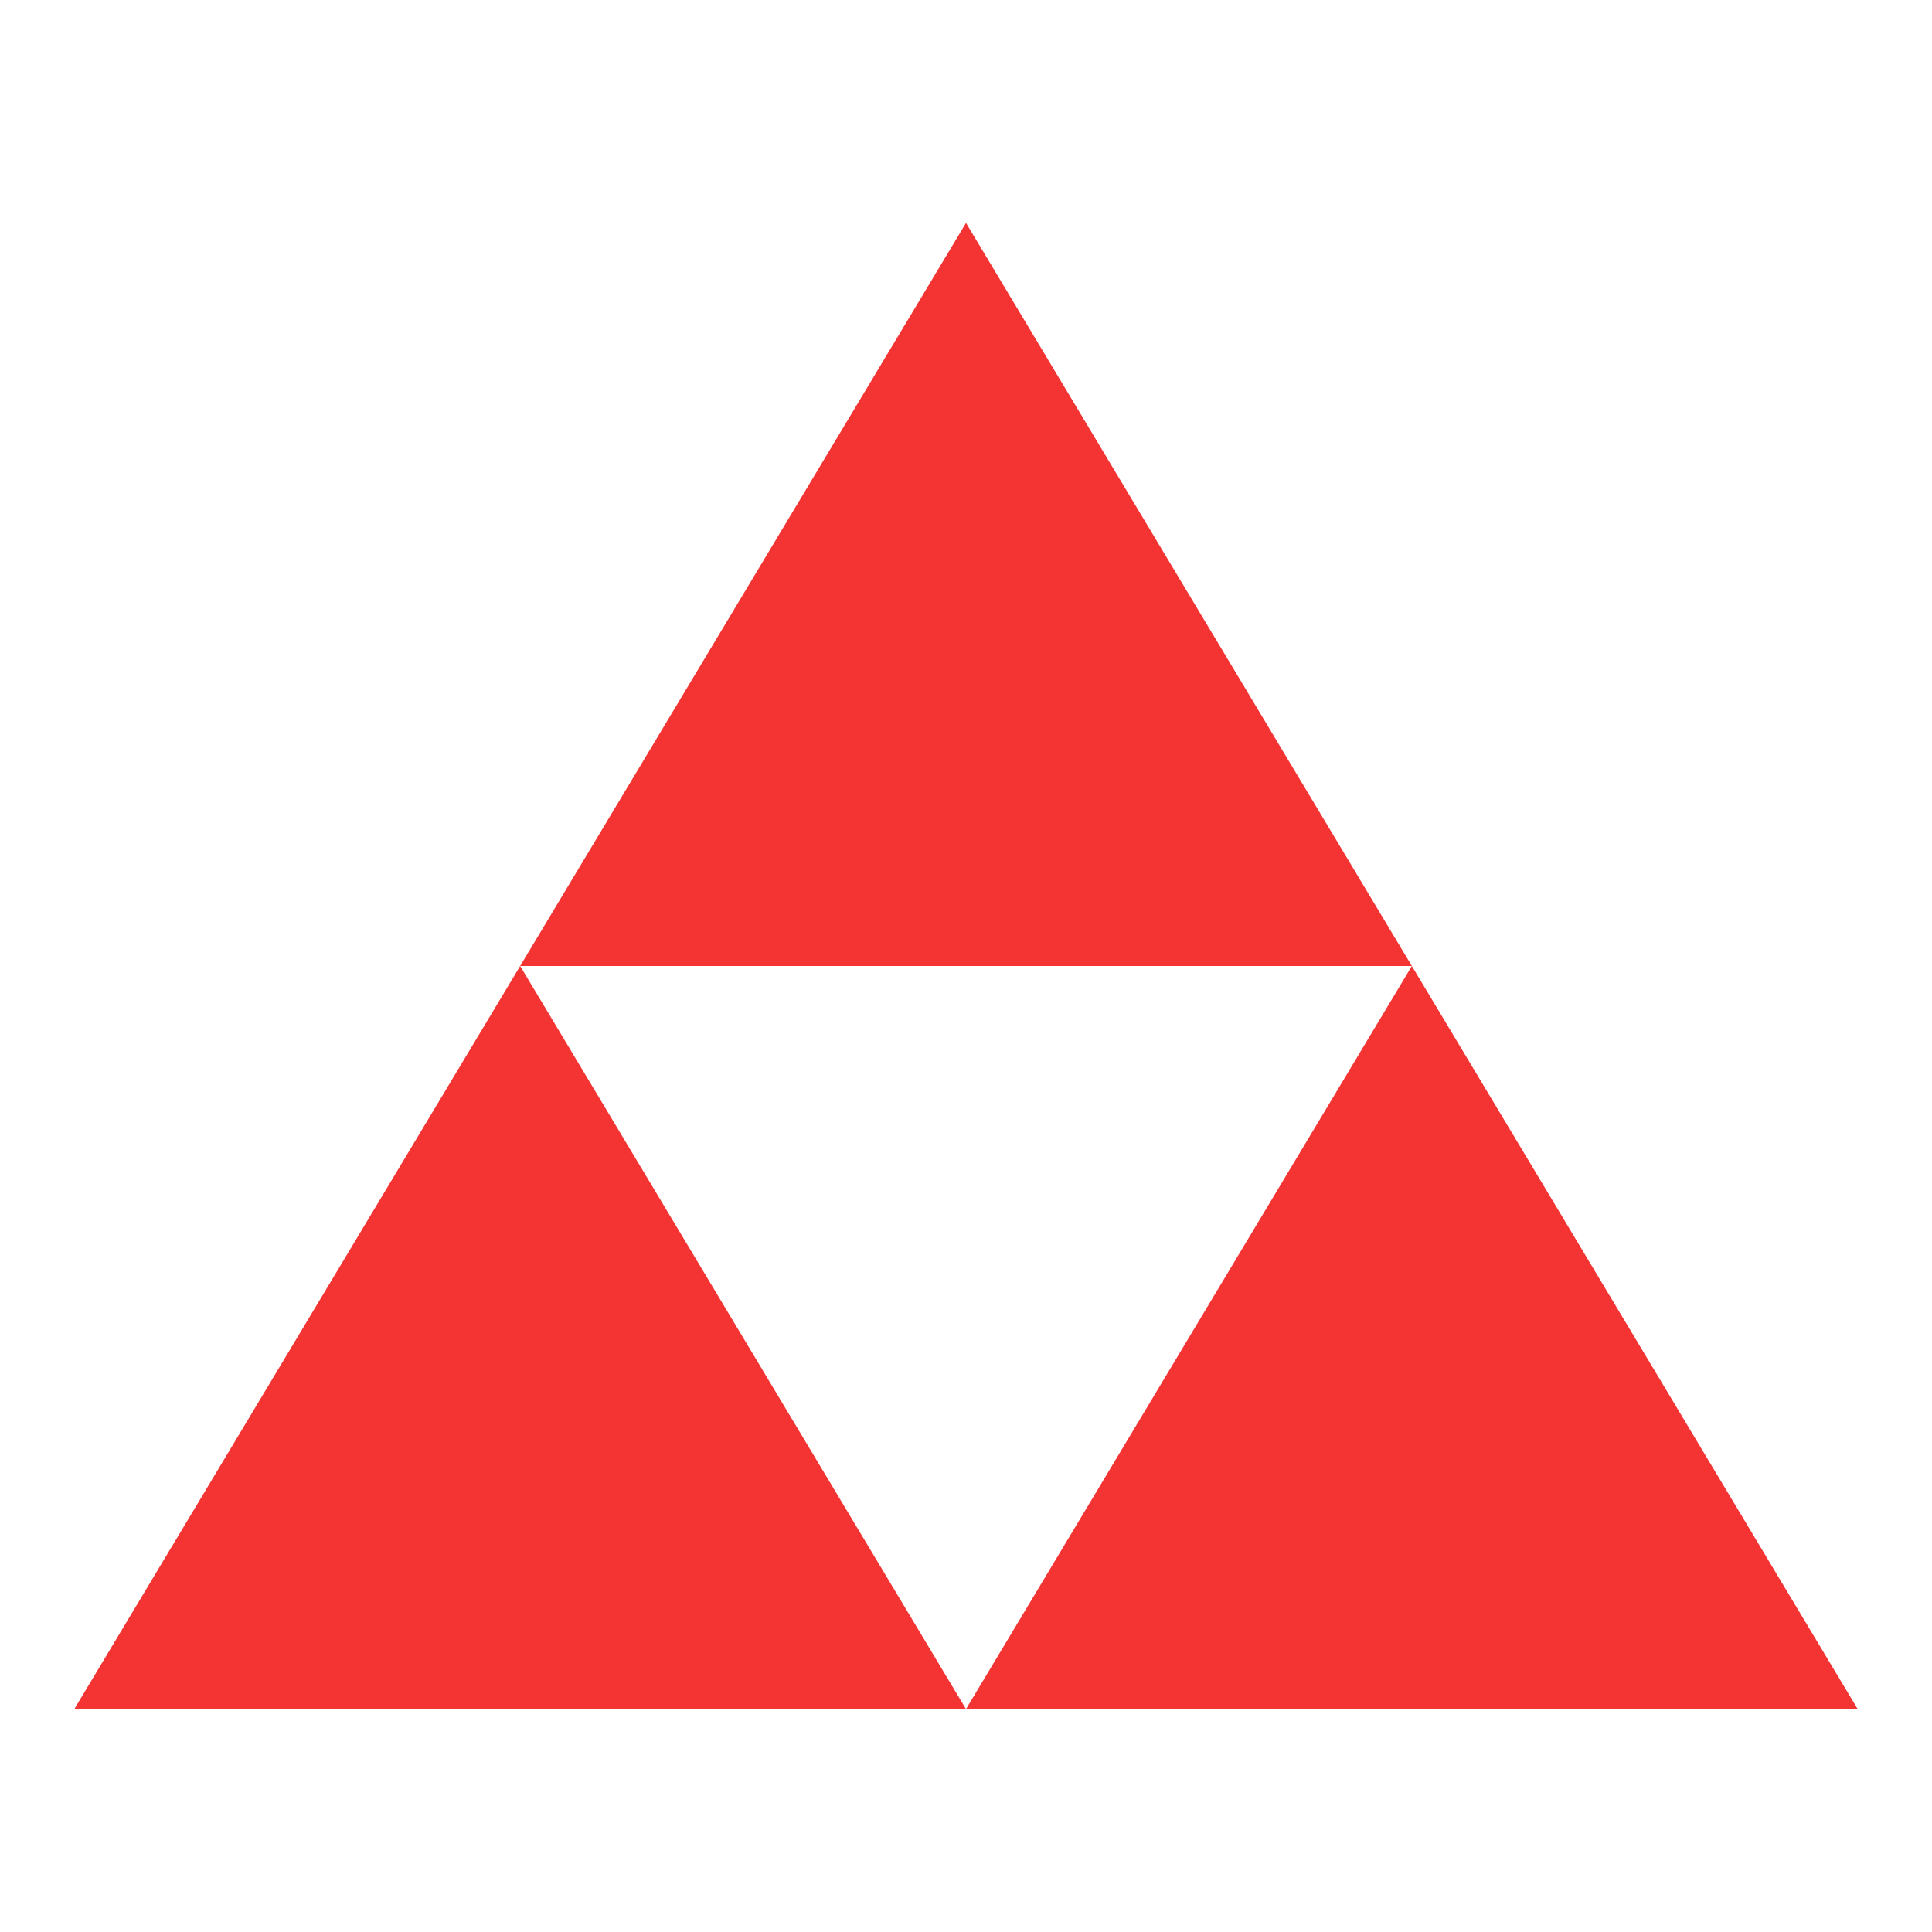 <svg xmlns="http://www.w3.org/2000/svg" width="26" height="26"><path d="M 13 3 L 19 13 L 7 13 Z" fill="#f43333"></path><path d="M 7 13 L 13 23 L 1 23 Z" fill="#f43333"></path><path d="M 19 13 L 25 23 L 13 23 Z" fill="#f43333"></path></svg>